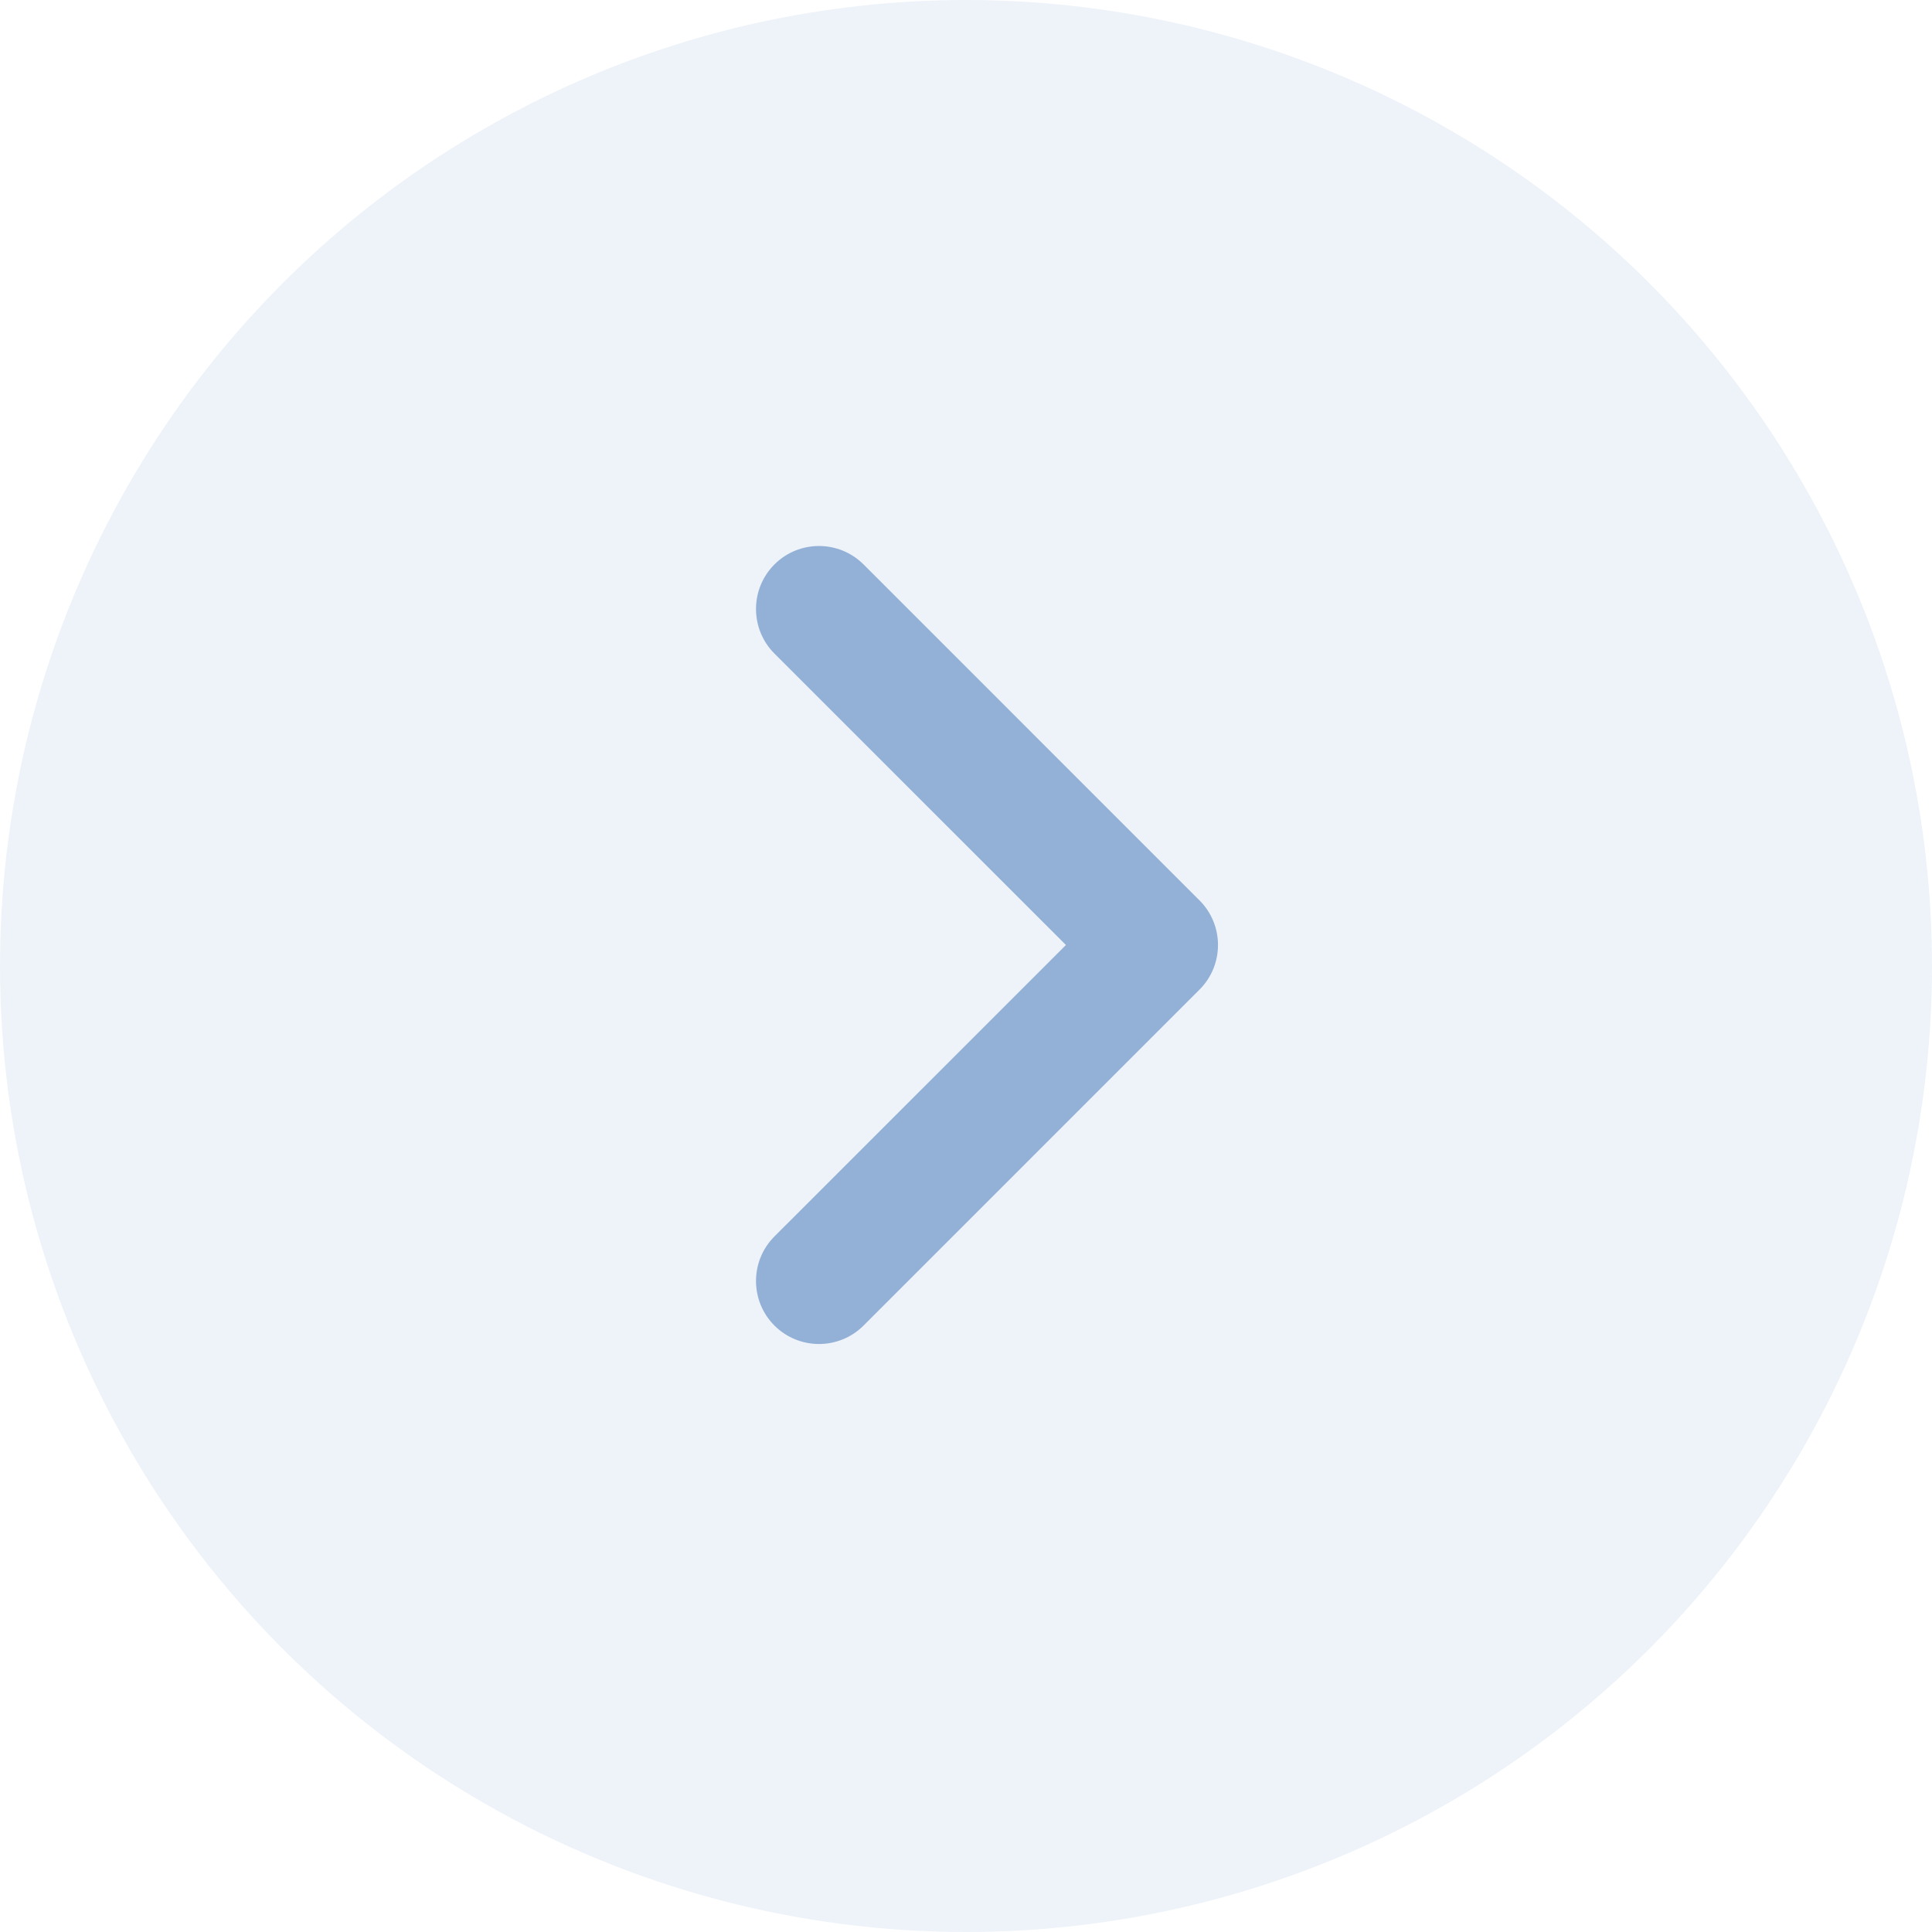 <svg width="46" height="46" viewBox="0 0 46 46" fill="none" xmlns="http://www.w3.org/2000/svg">
<circle cx="23" cy="23" r="23" fill="#0C4DA2" fill-opacity="0.07"/>
<path fill-rule="evenodd" clip-rule="evenodd" d="M18.439 13.439C19.025 12.854 19.975 12.854 20.561 13.439L28.561 21.439C29.146 22.025 29.146 22.975 28.561 23.561L20.561 31.561C19.975 32.146 19.025 32.146 18.439 31.561C17.854 30.975 17.854 30.025 18.439 29.439L25.379 22.5L18.439 15.561C17.854 14.975 17.854 14.025 18.439 13.439Z" fill="#0C4DA2" fill-opacity="0.4"/>
</svg>
